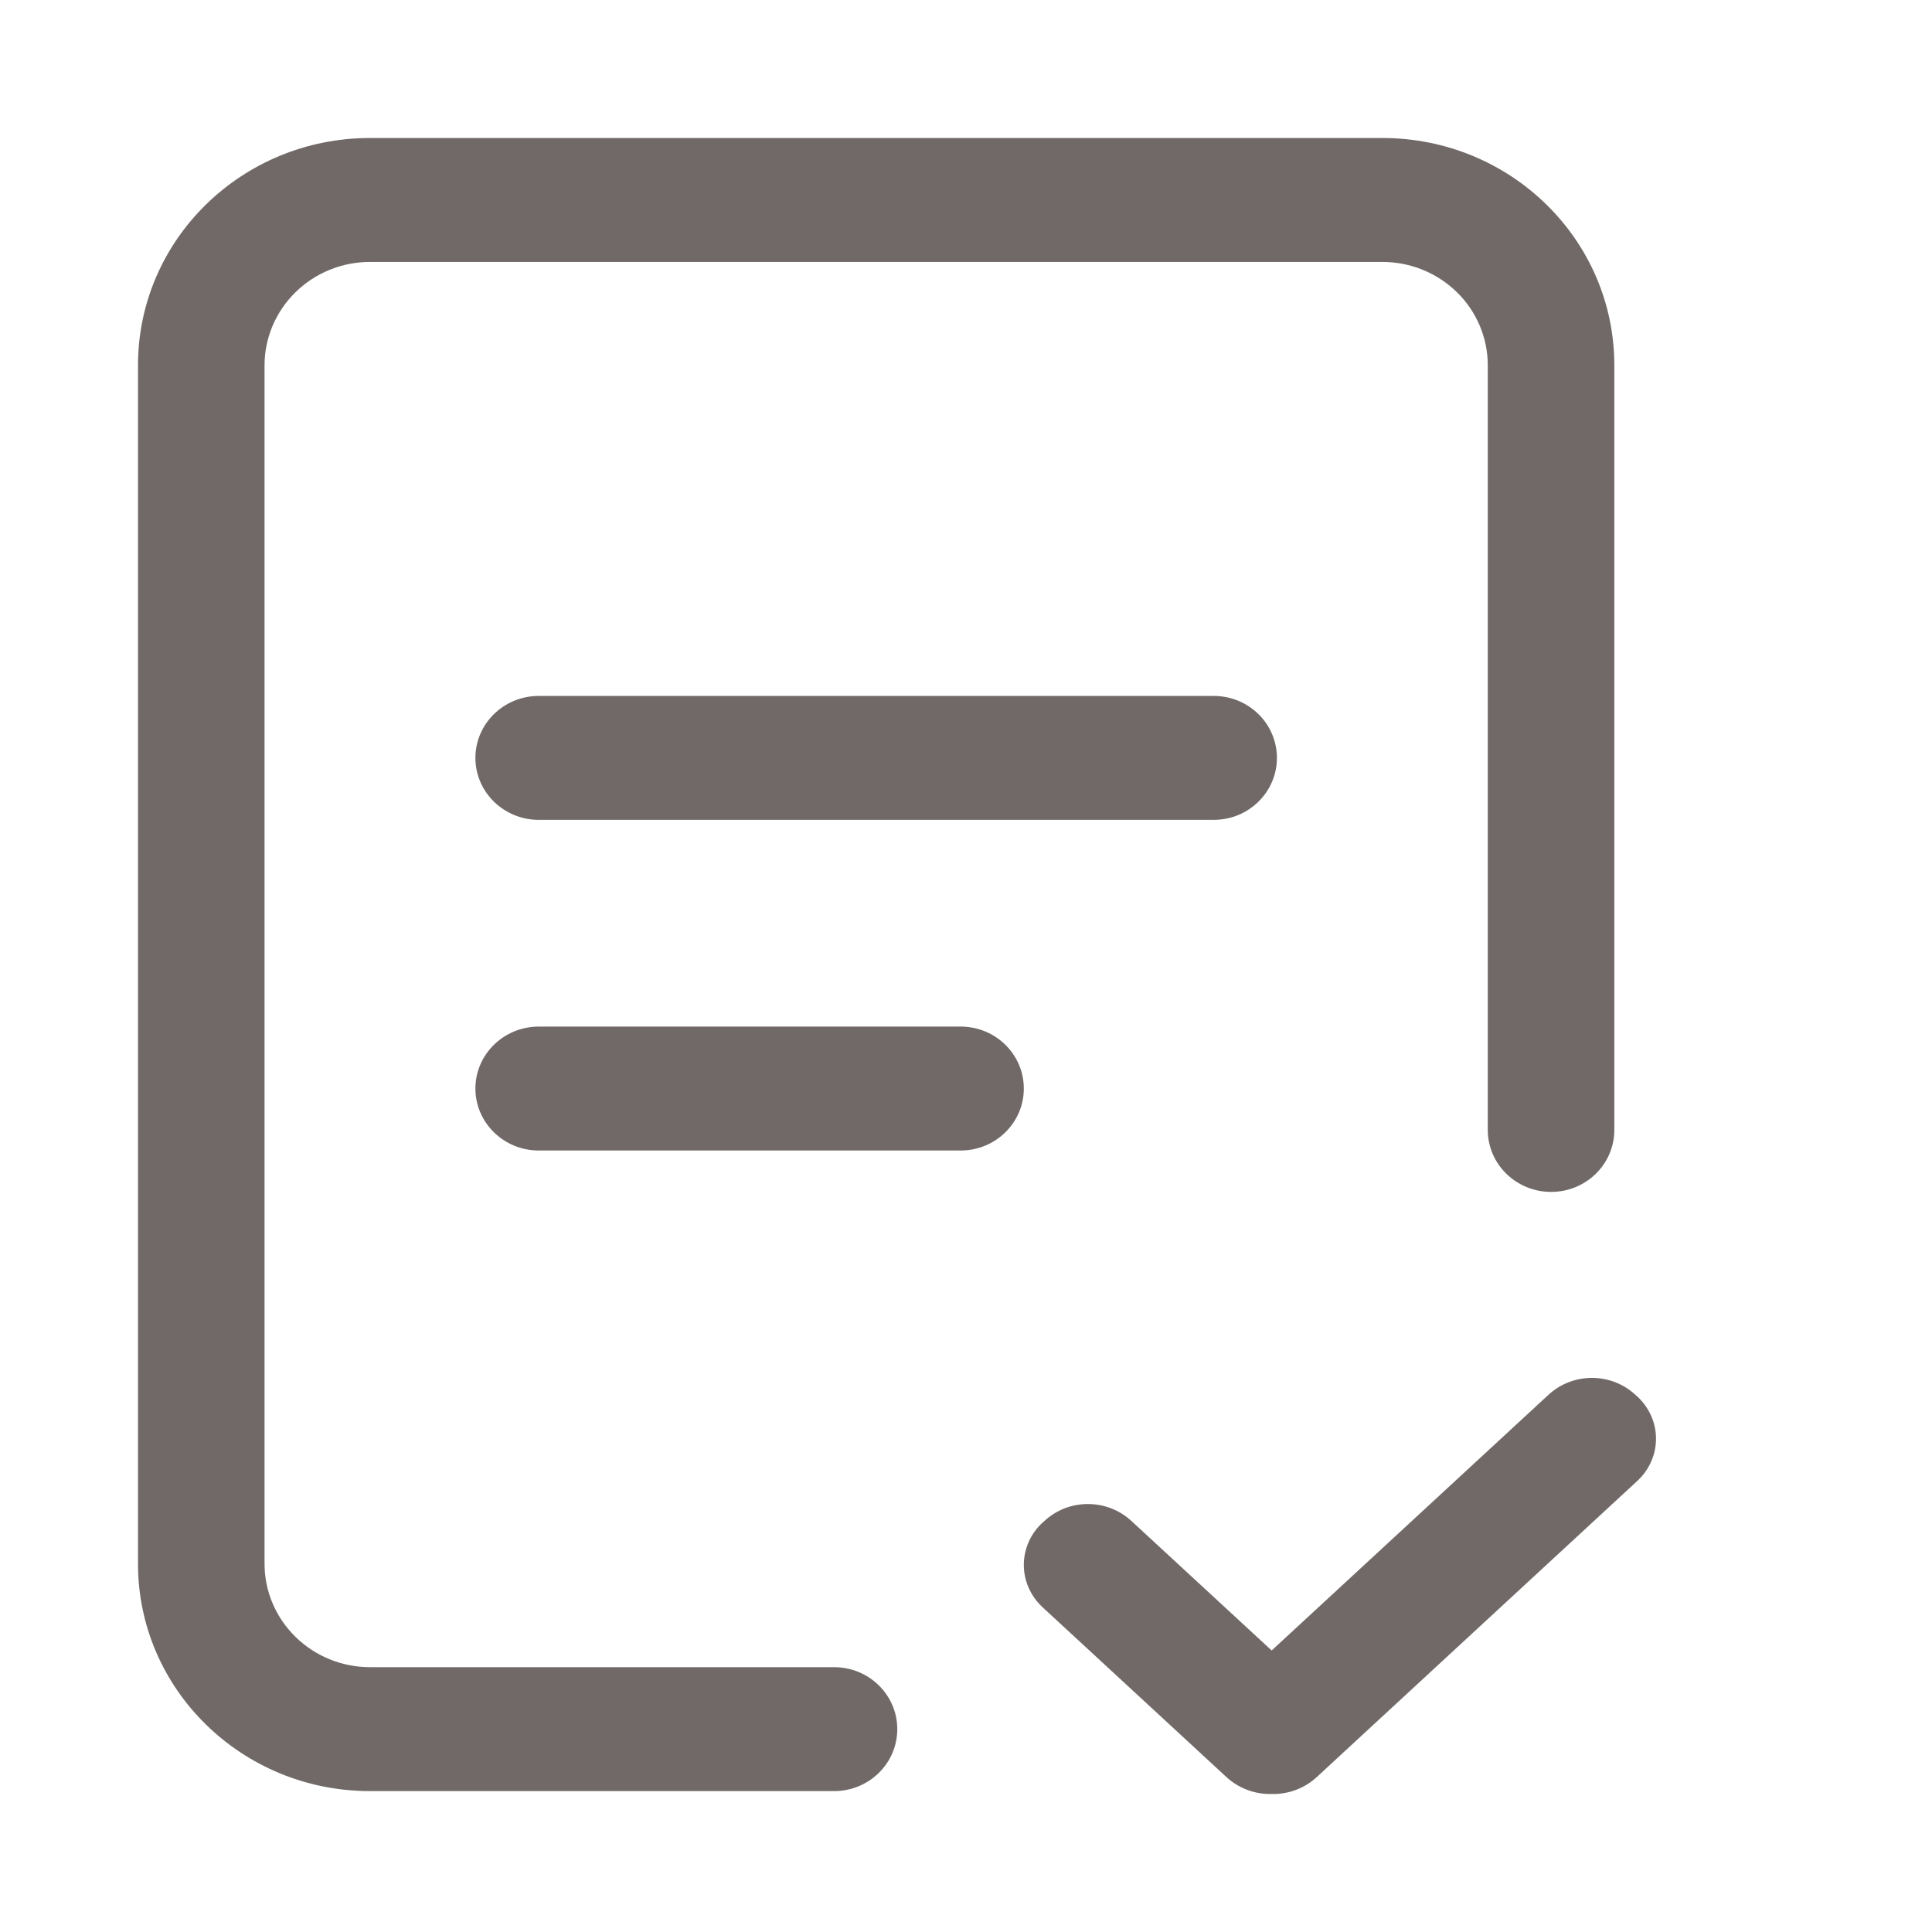<?xml version="1.0" encoding="UTF-8"?>
<svg width="14px" height="14px" viewBox="0 0 14 14" version="1.1" xmlns="http://www.w3.org/2000/svg" xmlns:xlink="http://www.w3.org/1999/xlink">
    <title>Group 9 Copy</title>
    <g id="问卷" stroke="none" stroke-width="1" fill="none" fill-rule="evenodd" opacity="0.65">
        <g id="问卷调查导航icon" transform="translate(-16, -483)">
            <g id="编组-14" transform="translate(0, 470)">
                <g id="Group-9-Copy" transform="translate(16, 13)">
                    <rect id="Rectangle-7" x="0" y="0" width="14" height="14"></rect>
                    <g id="wenjuan" transform="translate(1, 1)" fill="#231815" fill-rule="nonzero">
                        <path d="M10.85,9.107 L10.866,9.121 C10.951,9.2 11,9.31 11,9.426 C11,9.541 10.951,9.651 10.866,9.73 L8.541,11.878 C8.453,11.959 8.336,12.003 8.215,12 C8.094,12.003 7.976,11.959 7.888,11.878 L6.553,10.645 C6.468,10.565 6.419,10.455 6.419,10.34 C6.419,10.224 6.468,10.114 6.553,10.035 L6.569,10.021 C6.745,9.858 7.021,9.858 7.198,10.021 L8.215,10.96 L10.221,9.107 C10.398,8.944 10.674,8.944 10.85,9.107 L10.85,9.107 Z M9.017,0 C9.946,0 10.698,0.737 10.698,1.647 L10.698,7.188 C10.698,7.436 10.493,7.637 10.24,7.637 C9.987,7.637 9.781,7.436 9.781,7.188 L9.781,1.647 C9.781,1.449 9.701,1.258 9.558,1.118 C9.414,0.977 9.22,0.898 9.017,0.898 L1.681,0.898 C1.479,0.898 1.284,0.977 1.141,1.118 C0.998,1.258 0.917,1.449 0.917,1.647 L0.917,10.332 C0.917,10.531 0.998,10.721 1.141,10.861 C1.284,11.002 1.479,11.081 1.681,11.081 L5.044,11.081 C5.297,11.081 5.502,11.282 5.502,11.53 C5.502,11.778 5.297,11.979 5.044,11.979 L1.681,11.979 C0.753,11.979 0,11.242 0,10.332 L0,1.647 C0,0.737 0.753,0 1.681,0 L9.017,0 Z M5.961,6.439 C6.214,6.439 6.419,6.64 6.419,6.888 C6.419,7.136 6.214,7.337 5.961,7.337 L2.904,7.337 C2.651,7.337 2.445,7.136 2.445,6.888 C2.445,6.64 2.651,6.439 2.904,6.439 L5.961,6.439 Z M7.795,4.043 C8.048,4.043 8.253,4.244 8.253,4.492 C8.253,4.74 8.048,4.941 7.795,4.941 L2.904,4.941 C2.651,4.941 2.445,4.74 2.445,4.492 C2.445,4.244 2.651,4.043 2.904,4.043 L7.795,4.043 Z" id="形状"></path>
                    </g>
                </g>
            </g>
        </g>
    </g>
</svg>